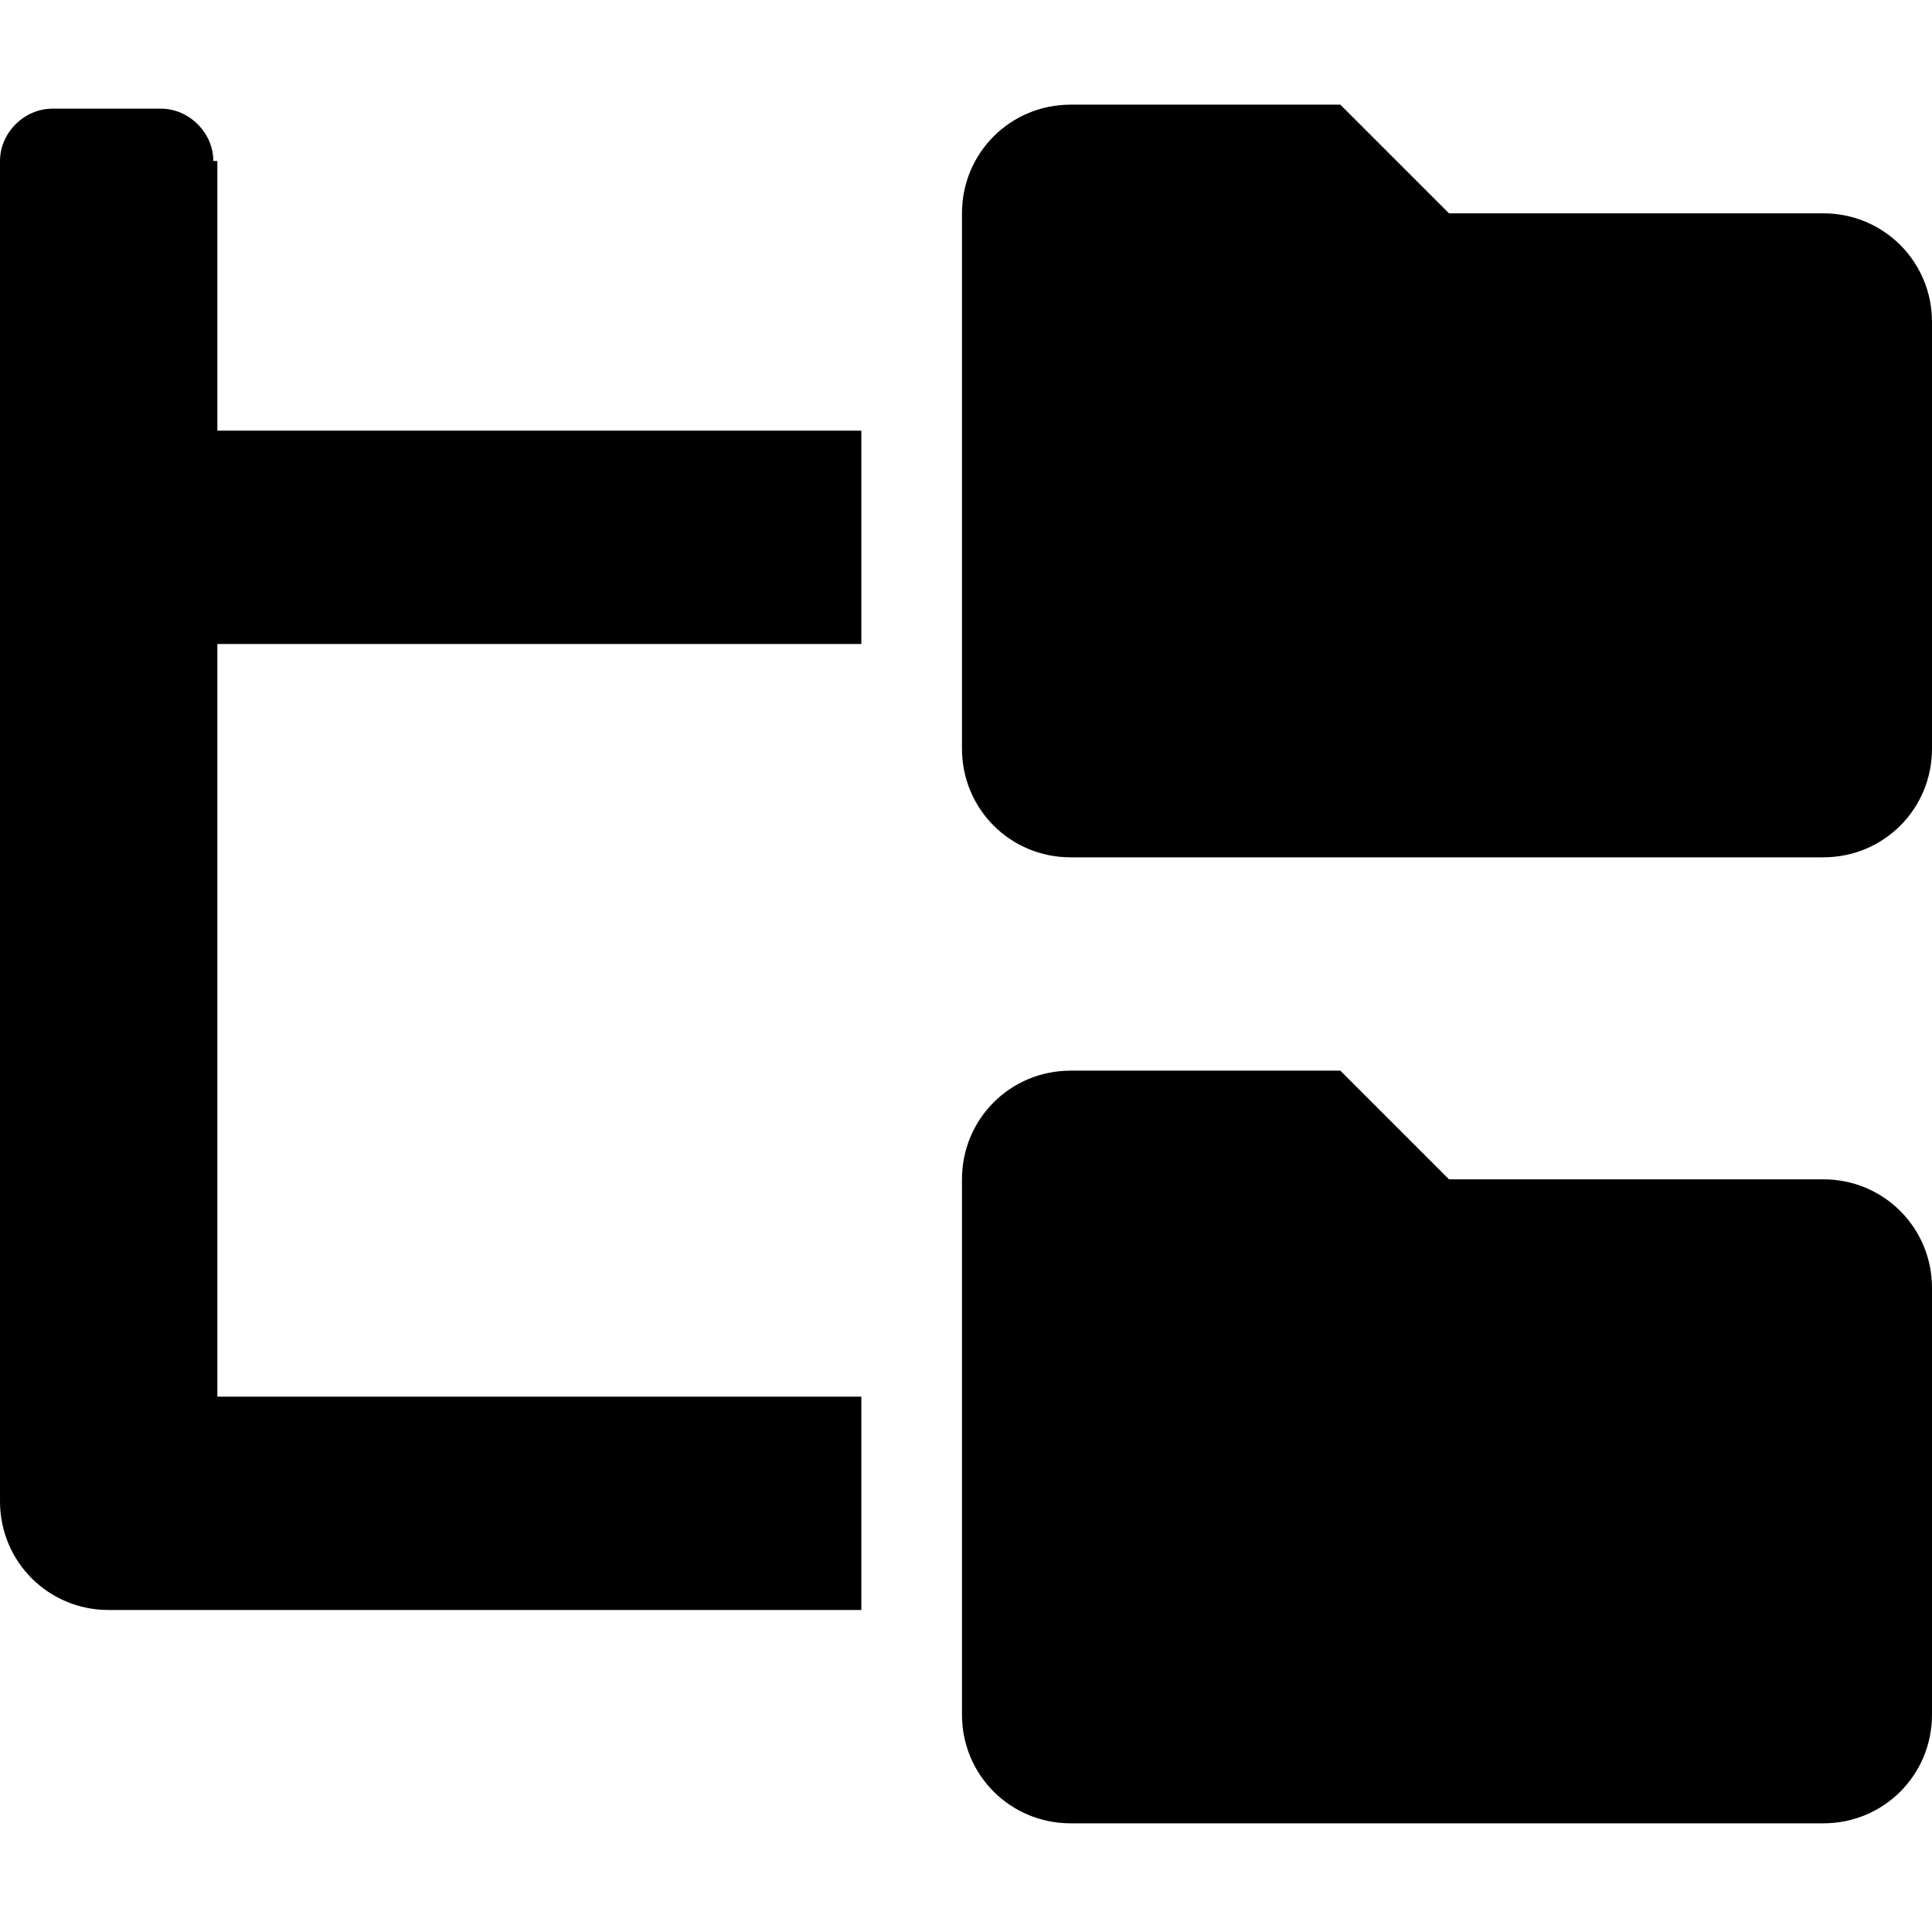 <svg enable-background="new 0 0 48 48" viewBox="0 0 48 48" xmlns="http://www.w3.org/2000/svg"><path d="m45.3 5.3h-9.3l-2.7-2.7h-6.7c-1.5 0-2.7 1.2-2.7 2.7v13.3c0 1.5 1.2 2.7 2.7 2.7h18.7c1.5 0 2.7-1.2 2.7-2.7v-10.6c0-1.5-1.2-2.7-2.7-2.7zm0 24h-9.3l-2.7-2.7h-6.7c-1.5 0-2.7 1.2-2.7 2.7v13.3c0 1.5 1.2 2.7 2.7 2.7h18.7c1.5 0 2.7-1.2 2.7-2.7v-10.6c0-1.5-1.2-2.7-2.7-2.7zm-40-25.3c0-.7-.6-1.3-1.3-1.3h-2.7c-.7 0-1.3.6-1.3 1.3v33.3c0 1.5 1.2 2.7 2.7 2.7h18.7v-5.3h-16v-18.7h16v-5.3h-16v-6.7z"/></svg>